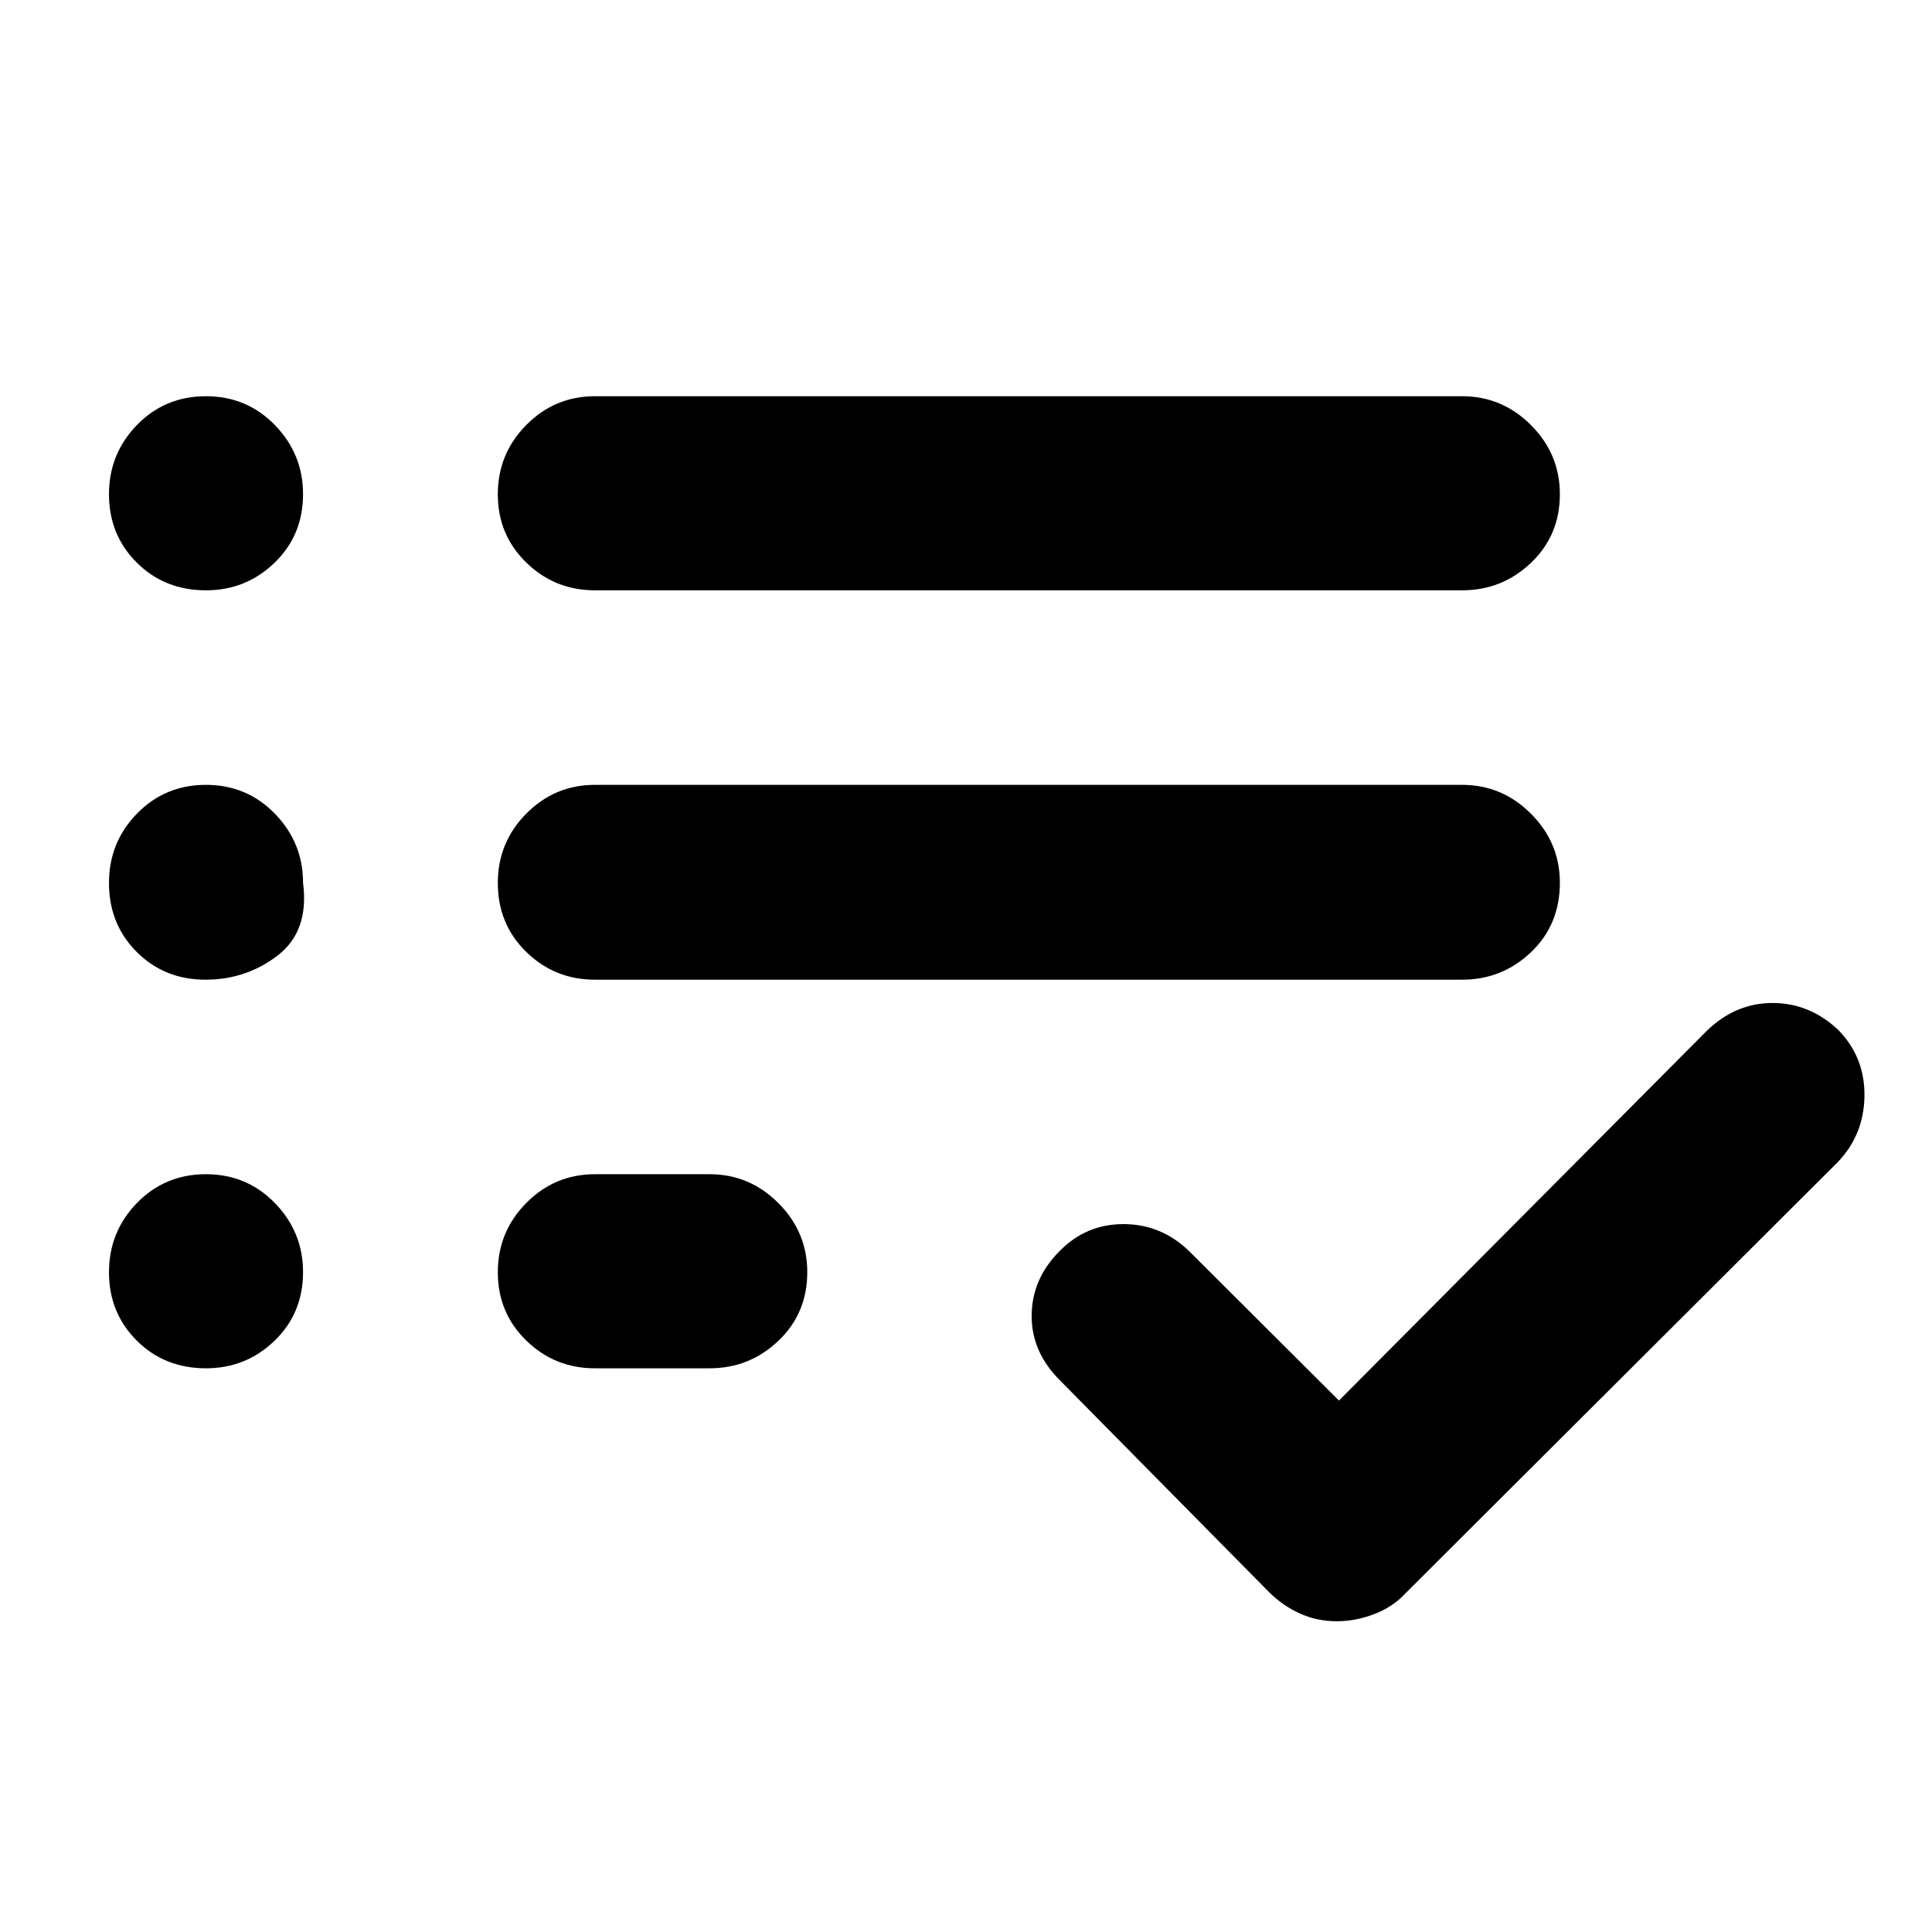 <svg xmlns="http://www.w3.org/2000/svg" height="40" viewBox="0 -960 960 960" width="40"><path d="M295.62-280.1q-19.97 0-34.11-13.78-14.15-13.78-14.15-33.93t14.15-34.44q14.14-14.29 34.11-14.29h56.96q19.88 0 34.21 14.37 14.34 14.37 14.34 34.3 0 20.44-14.34 34.1-14.33 13.67-34.21 13.67h-56.96Zm0-193.1q-19.97 0-34.11-13.78-14.15-13.78-14.15-34.31 0-20.14 14.15-34.43 14.14-14.29 34.11-14.29h430.92q19.87 0 34.21 14.37t14.34 34.29q0 20.82-14.34 34.48-14.34 13.67-34.21 13.67H295.62Zm0-193.48q-19.97 0-34.11-13.78-14.15-13.78-14.15-33.93t14.15-34.44q14.14-14.29 34.11-14.29h430.92q19.87 0 34.21 14.37t14.34 34.3q0 20.44-14.34 34.1-14.34 13.67-34.21 13.67H295.62Zm368.54 512.27q-9.79 0-18.34-3.89-8.56-3.9-15.31-10.66l-103.6-104.92q-14.36-14.18-14.29-32.35.08-18.18 13.76-31.97 13.13-13.55 31.9-13.55 18.77 0 32.72 13.55l74.32 74.13 182.97-183.91q14.22-13.66 32.56-13.64 18.34.03 32.54 13.35 13.33 13.65 13.05 32.92-.28 19.26-13.27 32.81L698.36-168.29q-6.19 6.75-15.49 10.32-9.31 3.56-18.71 3.56ZM102.37-666.68q-20.63 0-34.43-13.78-13.79-13.78-13.79-33.93t13.91-34.44q13.91-14.29 34.26-14.29 20.35 0 34.3 14.37 13.96 14.37 13.96 34.3 0 20.44-14.19 34.1-14.18 13.67-34.02 13.67Zm-.28 193.48q-20.35 0-34.15-13.78-13.79-13.78-13.79-34.31 0-20.14 13.91-34.43t34.26-14.29q20.35 0 34.3 14.37 13.96 14.37 13.96 34.29 3.13 23.93-12.51 36.04t-35.98 12.11Zm.28 193.1q-20.63 0-34.43-13.78-13.79-13.78-13.79-33.93t13.91-34.44q13.91-14.29 34.26-14.29 20.35 0 34.3 14.37 13.96 14.37 13.96 34.3 0 20.44-14.19 34.1-14.18 13.67-34.02 13.67Z"/></svg>